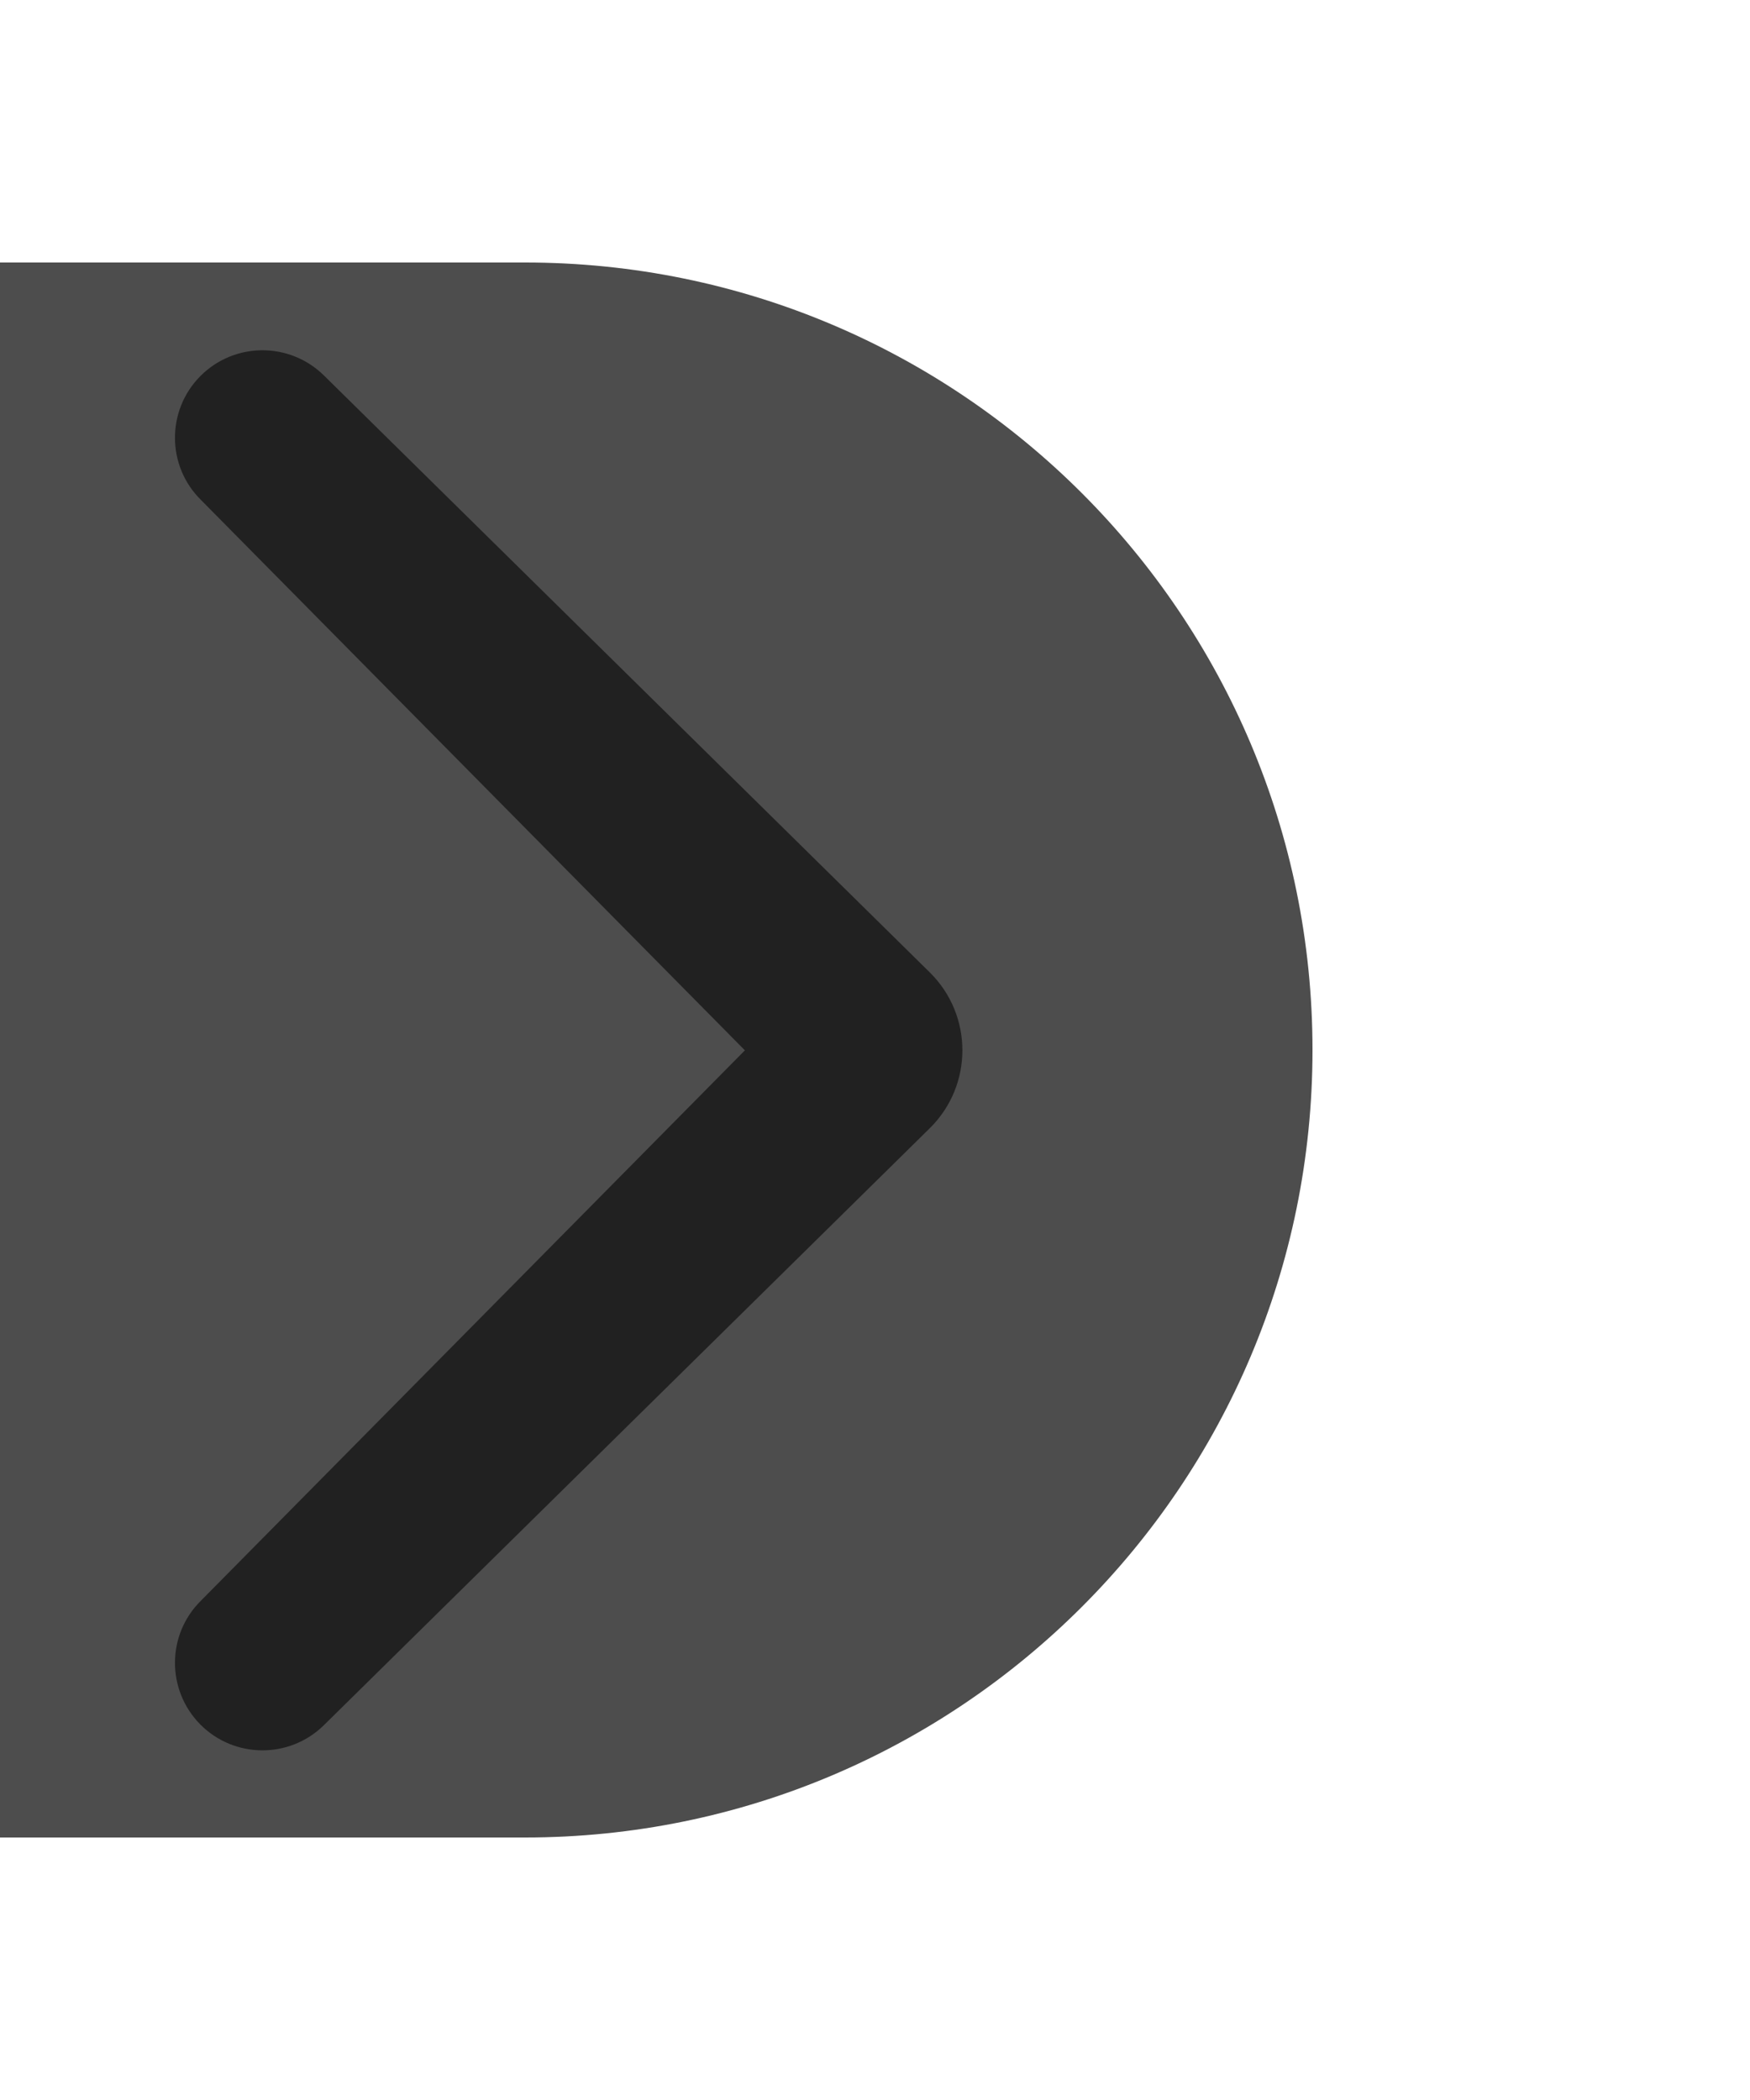 <?xml version="1.0" encoding="UTF-8" standalone="no"?>
<!DOCTYPE svg PUBLIC "-//W3C//DTD SVG 1.1//EN" "http://www.w3.org/Graphics/SVG/1.1/DTD/svg11.dtd">
<svg width="100%" height="100%" viewBox="0 0 20 24" version="1.1" xmlns="http://www.w3.org/2000/svg" xmlns:xlink="http://www.w3.org/1999/xlink" xml:space="preserve" xmlns:serif="http://www.serif.com/" style="fill-rule:evenodd;clip-rule:evenodd;stroke-linejoin:round;stroke-miterlimit:2;">
    <rect id="Mesa-de-trabajo1" serif:id="Mesa de trabajo1" x="0" y="0" width="20" height="24" style="fill:none;"/>
    <clipPath id="_clip1">
        <rect id="Mesa-de-trabajo11" serif:id="Mesa de trabajo1" x="0" y="0" width="20" height="24"/>
    </clipPath>
    <g clip-path="url(#_clip1)">
        <g id="rect839" transform="matrix(-1,0,0,1,17,-4.44089e-16)">
            <path d="M24,3L11,3C6.029,3 2,7.029 2,12C2,12 2,12 2,12C2,16.971 6.029,21 11,21C17.078,21 24,21 24,21L24,3Z" style="fill:rgb(77,77,77);"/>
        </g>
        <g id="path2" transform="matrix(-1,0,0,1,13.997,-4.44089e-16)">
            <path d="M10.295,19.716C10.689,20.104 11.322,20.099 11.71,19.706C12.097,19.312 12.093,18.679 11.699,18.292L5.484,12.004L11.699,5.715C12.093,5.328 12.097,4.694 11.71,4.301C11.322,3.908 10.689,3.903 10.295,4.291L3.371,11.113C2.874,11.603 2.874,12.404 3.371,12.894L10.295,19.716Z" style="fill:rgb(33,33,33);fill-rule:nonzero;"/>
        </g>
    </g>
</svg>
